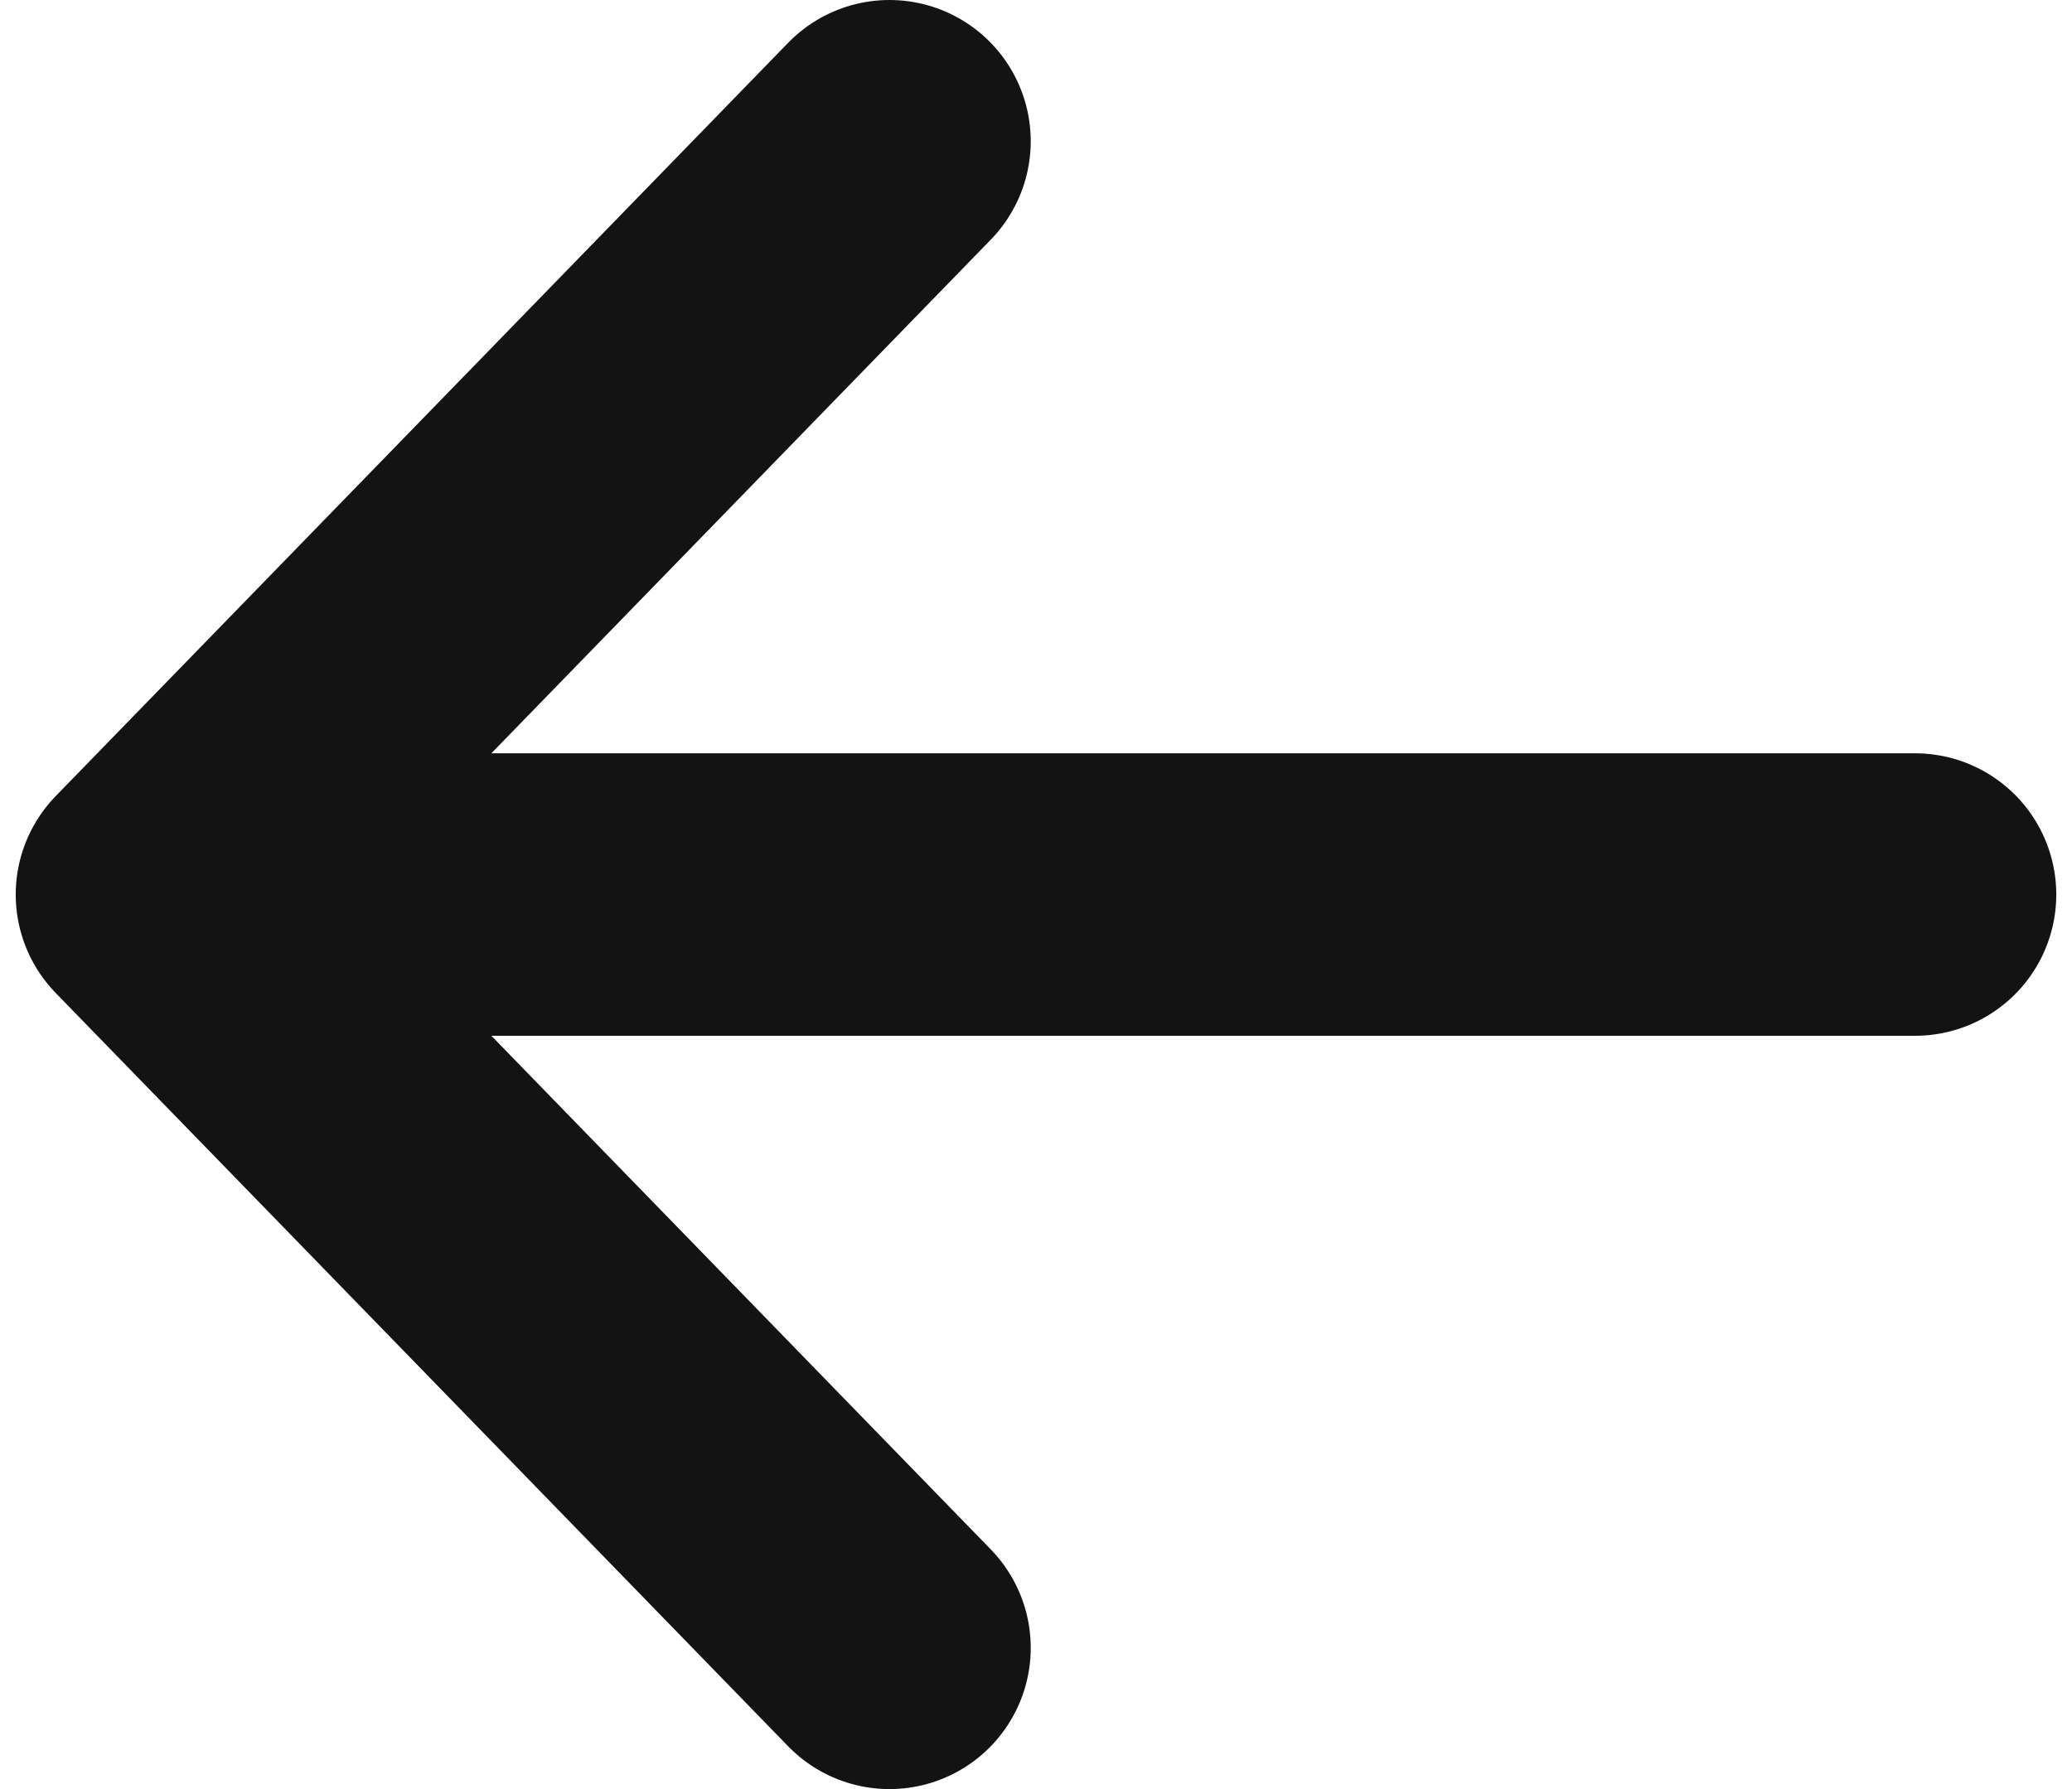 <svg width="22" height="19" viewBox="0 0 22 19" fill="none" xmlns="http://www.w3.org/2000/svg">
<path d="M9.444 17.5L1.667 9.5M1.667 9.5L9.444 1.5M1.667 9.5H20.333" stroke="#131313" stroke-width="3" stroke-linecap="round" stroke-linejoin="round"/>
</svg>
